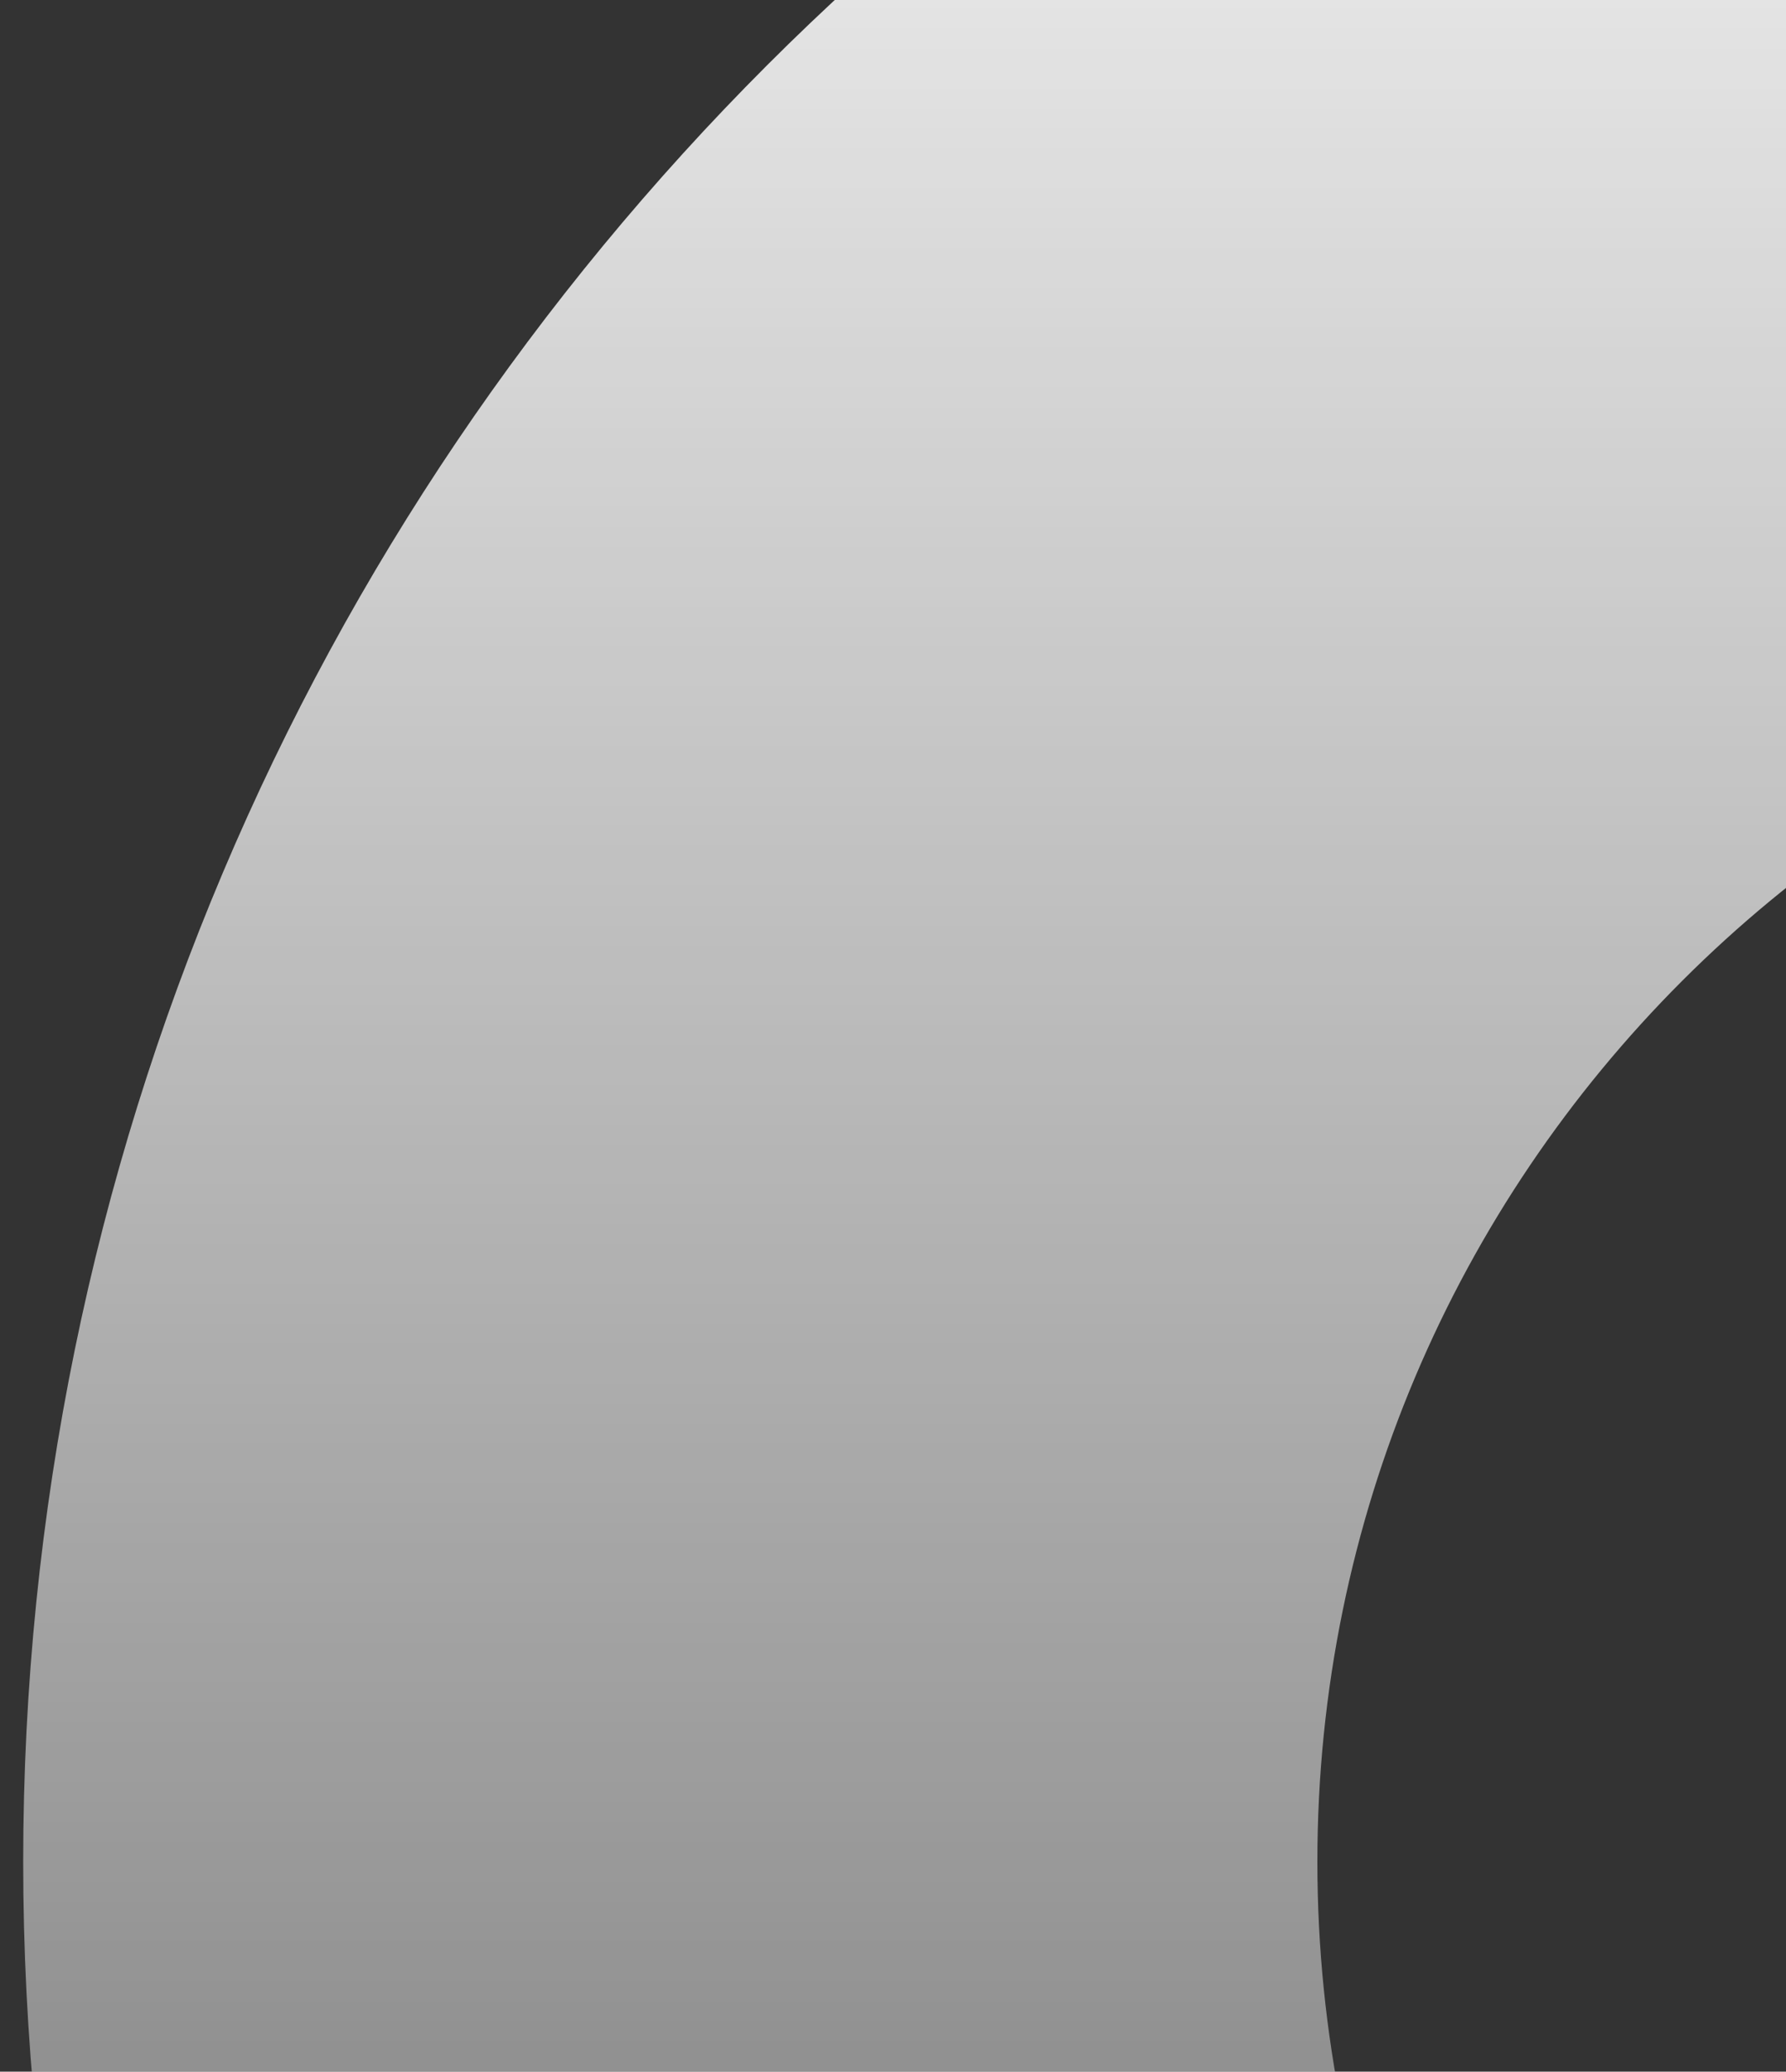 <svg width="69" height="80" viewBox="0 0 69 80" fill="none" xmlns="http://www.w3.org/2000/svg">
<rect x="0" y="0" width="69" height="80" fill="#333333" stroke="none"/>
<path fill-rule="evenodd" clip-rule="evenodd" d="M99 120C125.567 120 147.104 98.463 147.104 71.895C147.104 45.328 125.567 23.791 99 23.791C72.433 23.791 50.895 45.328 50.895 71.895C50.895 98.463 72.433 120 99 120ZM99 170C153.182 170 197.104 126.077 197.104 71.895C197.104 17.714 153.182 -26.209 99 -26.209C44.818 -26.209 0.896 17.714 0.896 71.895C0.896 126.077 44.818 170 99 170Z" fill="url(#paint0_linear_1574_1612)"/>
<defs>
<linearGradient id="paint0_linear_1574_1612" x1="99" y1="-26.209" x2="99" y2="170" gradientUnits="userSpaceOnUse">
<stop stop-color="white"/>
<stop offset="1" stop-color="white" stop-opacity="0"/>
</linearGradient>
</defs>
</svg>
